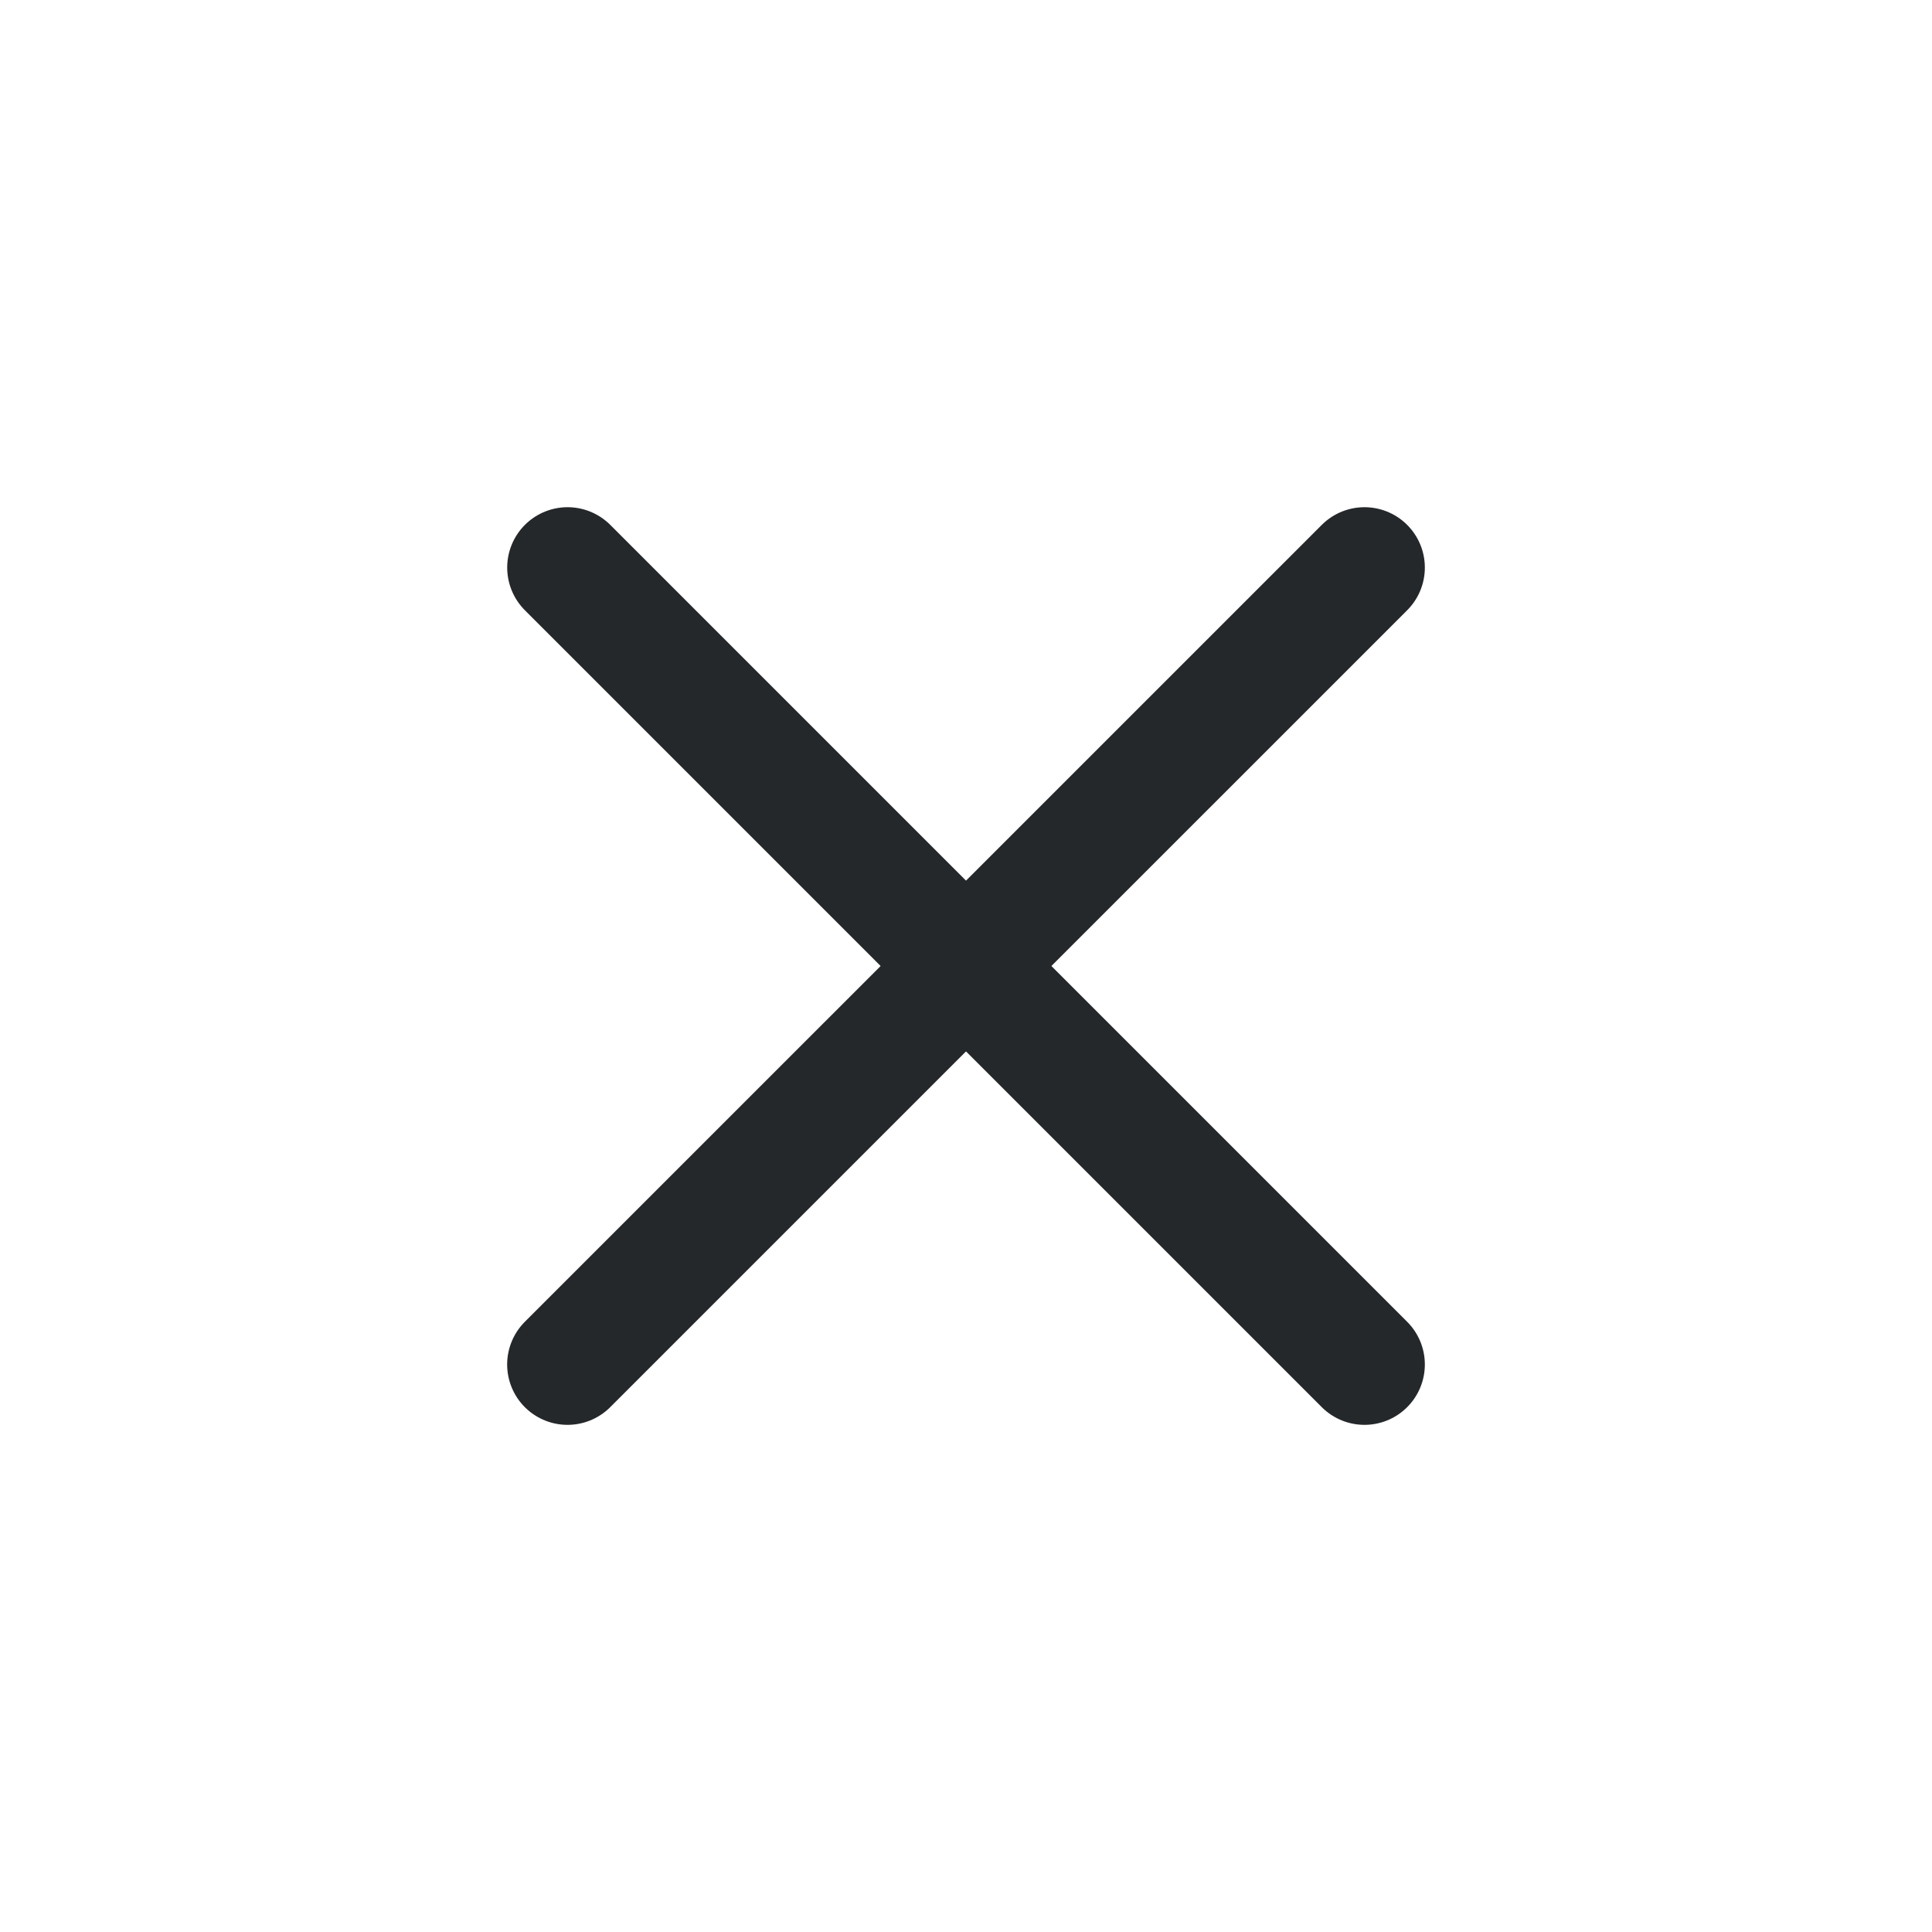 <svg width="30" height="30" viewBox="0 0 40 40" fill="none" xmlns="http://www.w3.org/2000/svg">
<g id="Frame 63/16/outlined/suggested/symbol/plus">
<path id="Vector" d="M28.25 11.751L11.75 28.25" stroke="#25282B" stroke-width="2.5" stroke-linecap="round" stroke-linejoin="round"/>
<path id="Vector_2" d="M11.751 11.751L28.25 28.25" stroke="#25282B" stroke-width="2.5" stroke-linecap="round" stroke-linejoin="round"/>
</g>
</svg>
